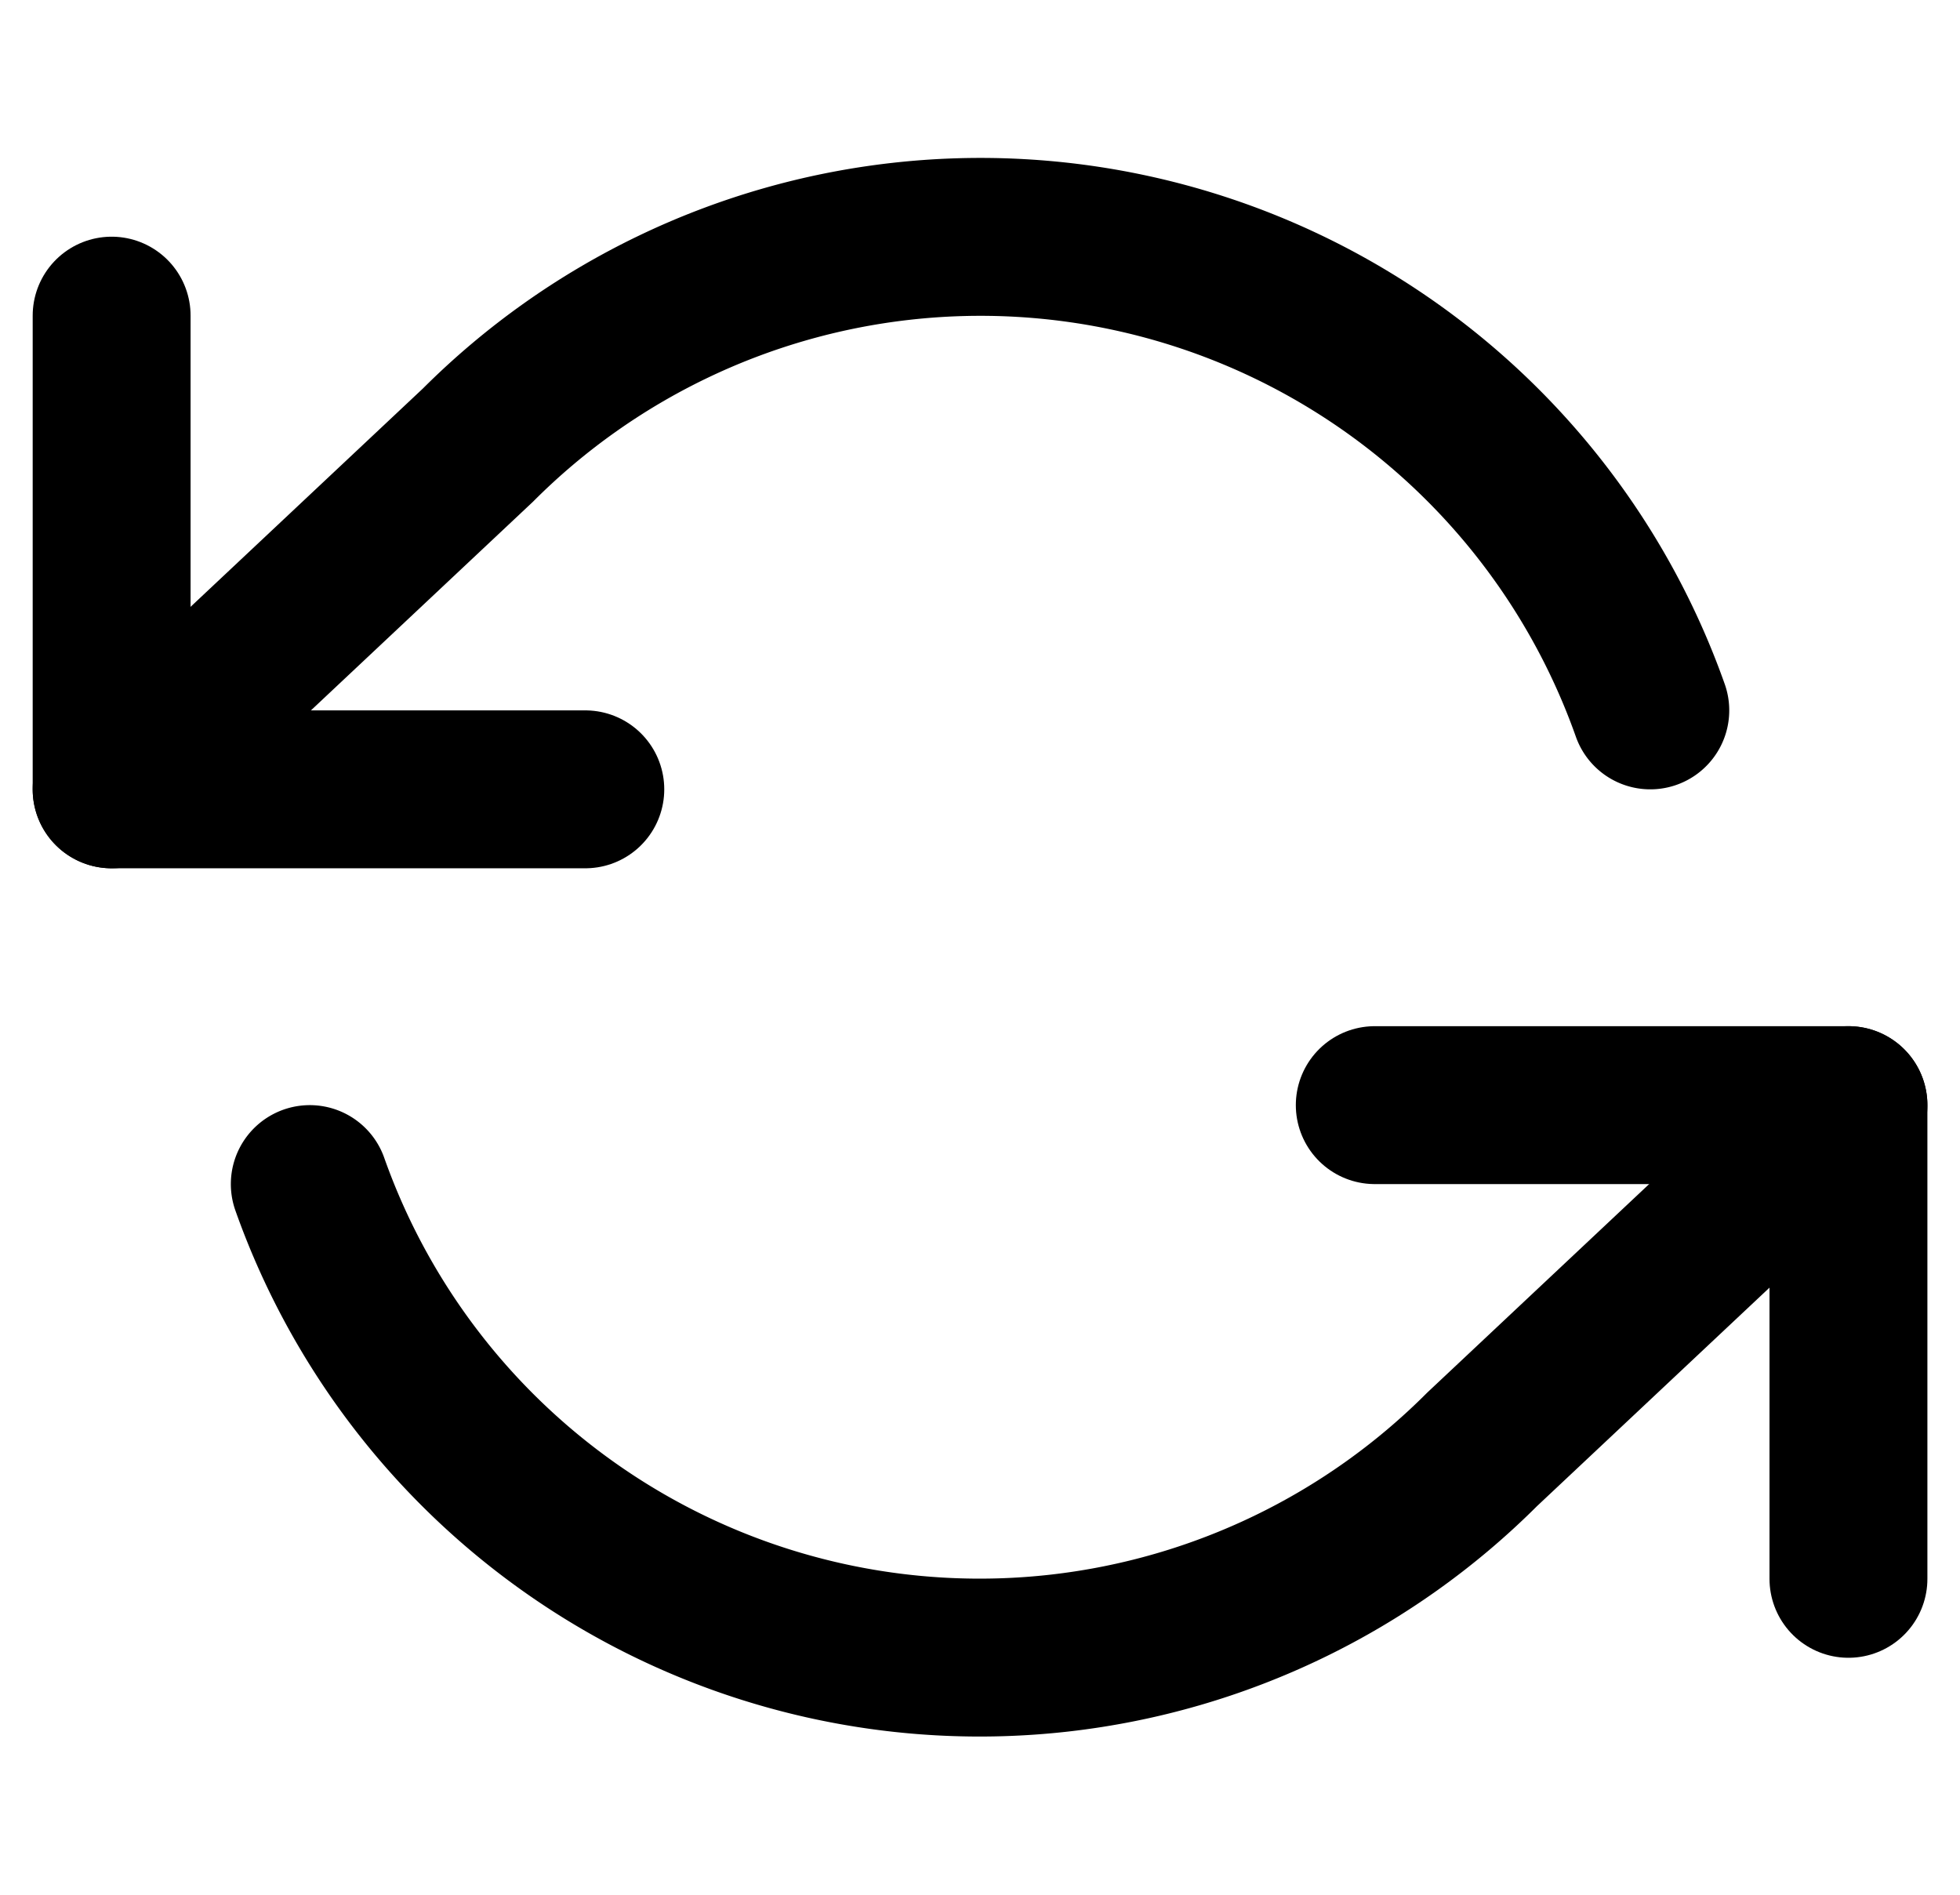 <svg xmlns="http://www.w3.org/2000/svg" width="24.827" height="24" viewBox="0 0 24.827 24">
  <g id="refresh-ccw" transform="translate(0.414)">
    <rect id="Rectangle_45" data-name="Rectangle 45" width="24" height="24" fill="none"/>
    <g id="refresh-ccw_1_" data-name="refresh-ccw(1)" transform="translate(0 -0.002)">
      <path id="Path_39" data-name="Path 39" d="M1,4v6H7" fill="none" stroke="#000" stroke-linecap="round" stroke-linejoin="round" stroke-width="2"/>
      <path id="Path_40" data-name="Path 40" d="M23,20V14H17" fill="none" stroke="#000" stroke-linecap="round" stroke-linejoin="round" stroke-width="2"/>
      <path id="Path_41" data-name="Path 41" d="M20.49,9A9,9,0,0,0,5.64,5.64L1,10m22,4-4.64,4.36A9,9,0,0,1,3.51,15" fill="none" stroke="#000" stroke-linecap="round" stroke-linejoin="round" stroke-width="2"/>
    </g>
  </g>
</svg>
